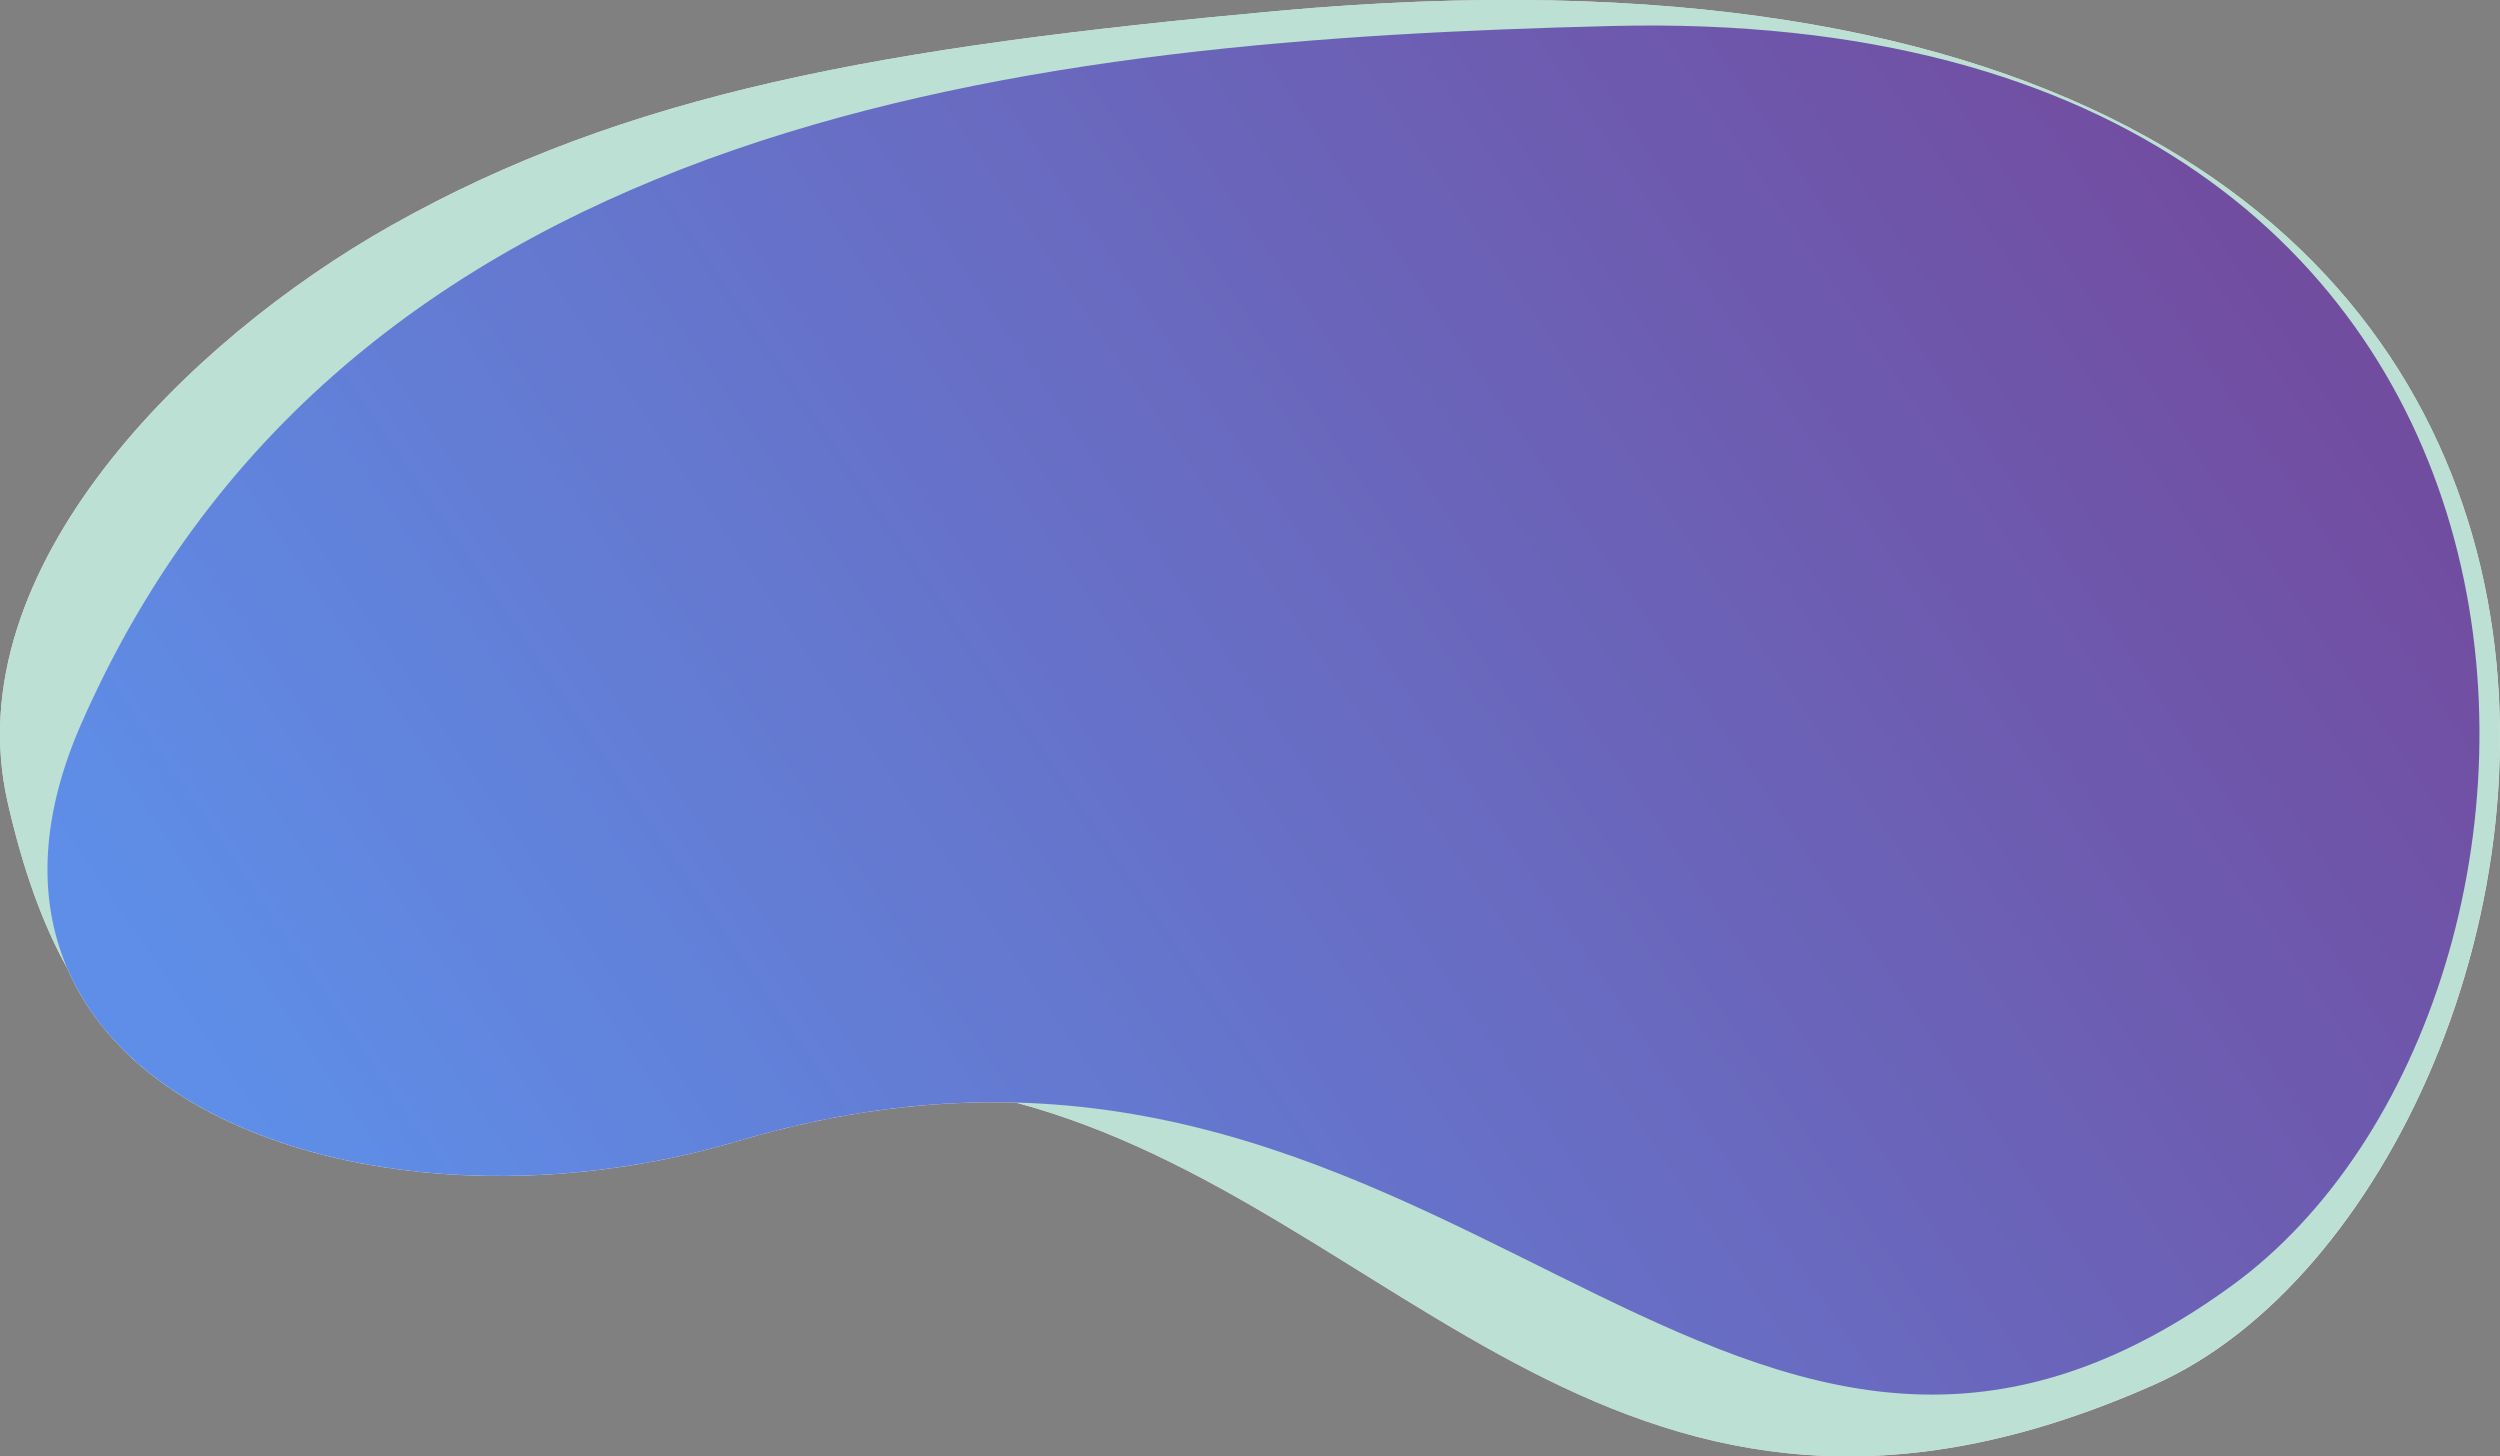 <svg id="Ebene_1" data-name="Ebene 1" xmlns="http://www.w3.org/2000/svg" xmlns:xlink="http://www.w3.org/1999/xlink" viewBox="0 0 749.82 436.81">
  <rect x="0" y="0" width="749.82" height="436.81" fill="#808080" stroke="none"/>
  <defs>
    <style>
      .form1-1 {
        fill: #fff;
      }

      .form1-2 {
        opacity: 0.8;
      }

      .form1-3 {
        fill: #abd8c8;
      }

      .form1-4 {
        fill: url(#form1-gradient);
      }
    </style>
    <linearGradient id="form1-gradient" data-name="Unbenannter Verlauf" x1="131.81" y1="826.48" x2="877.26" y2="317.81" gradientTransform="translate(-0.12 -406.09)" gradientUnits="userSpaceOnUse">
      <stop offset="0" stop-color="#3672e2"/>
      <stop offset="1" stop-color="#570065"/>
    </linearGradient>
  </defs>
  <title>form-1</title>
  <g>
    <path class="form1-1" d="M382.9,3.3C264.7,14.1,188,27.8,117.2,67.7,56.4,102-13.4,170.6,2.2,240.3,6.8,260.6,12.7,277,20,290.1c23.9,56.4,117.2,77.1,201.1,52.2,30.3-9,58-12.3,83.6-11.6,115.9,31.1,181.8,155.6,341.6,84.5C784,353.9,856.9-39.9,382.9,3.3Z" transform="translate(0.02 0)"/>
    <g class="form1-2">
      <path class="form1-3" d="M2.2,240.3c27,120.7,102.9,102.2,223.4,85.6,171.8-23.6,228,175,420.6,89.3C784,353.9,856.9-39.9,382.9,3.3,264.7,14.1,188,27.8,117.2,67.7,56.4,102-13.4,170.6,2.2,240.3Z" transform="translate(0.02 0)"/>
      <path class="form1-4" d="M24.3,217.2C-23.4,326.1,107.5,376,221.1,342.3c212.6-63.2,293.4,155.5,448,43.5C787.5,300.1,791.3.1,483.3,7.8,312.4,12,105.1,33,24.3,217.2Z" transform="translate(0.02 0)"/>
    </g>
  </g>
</svg>
